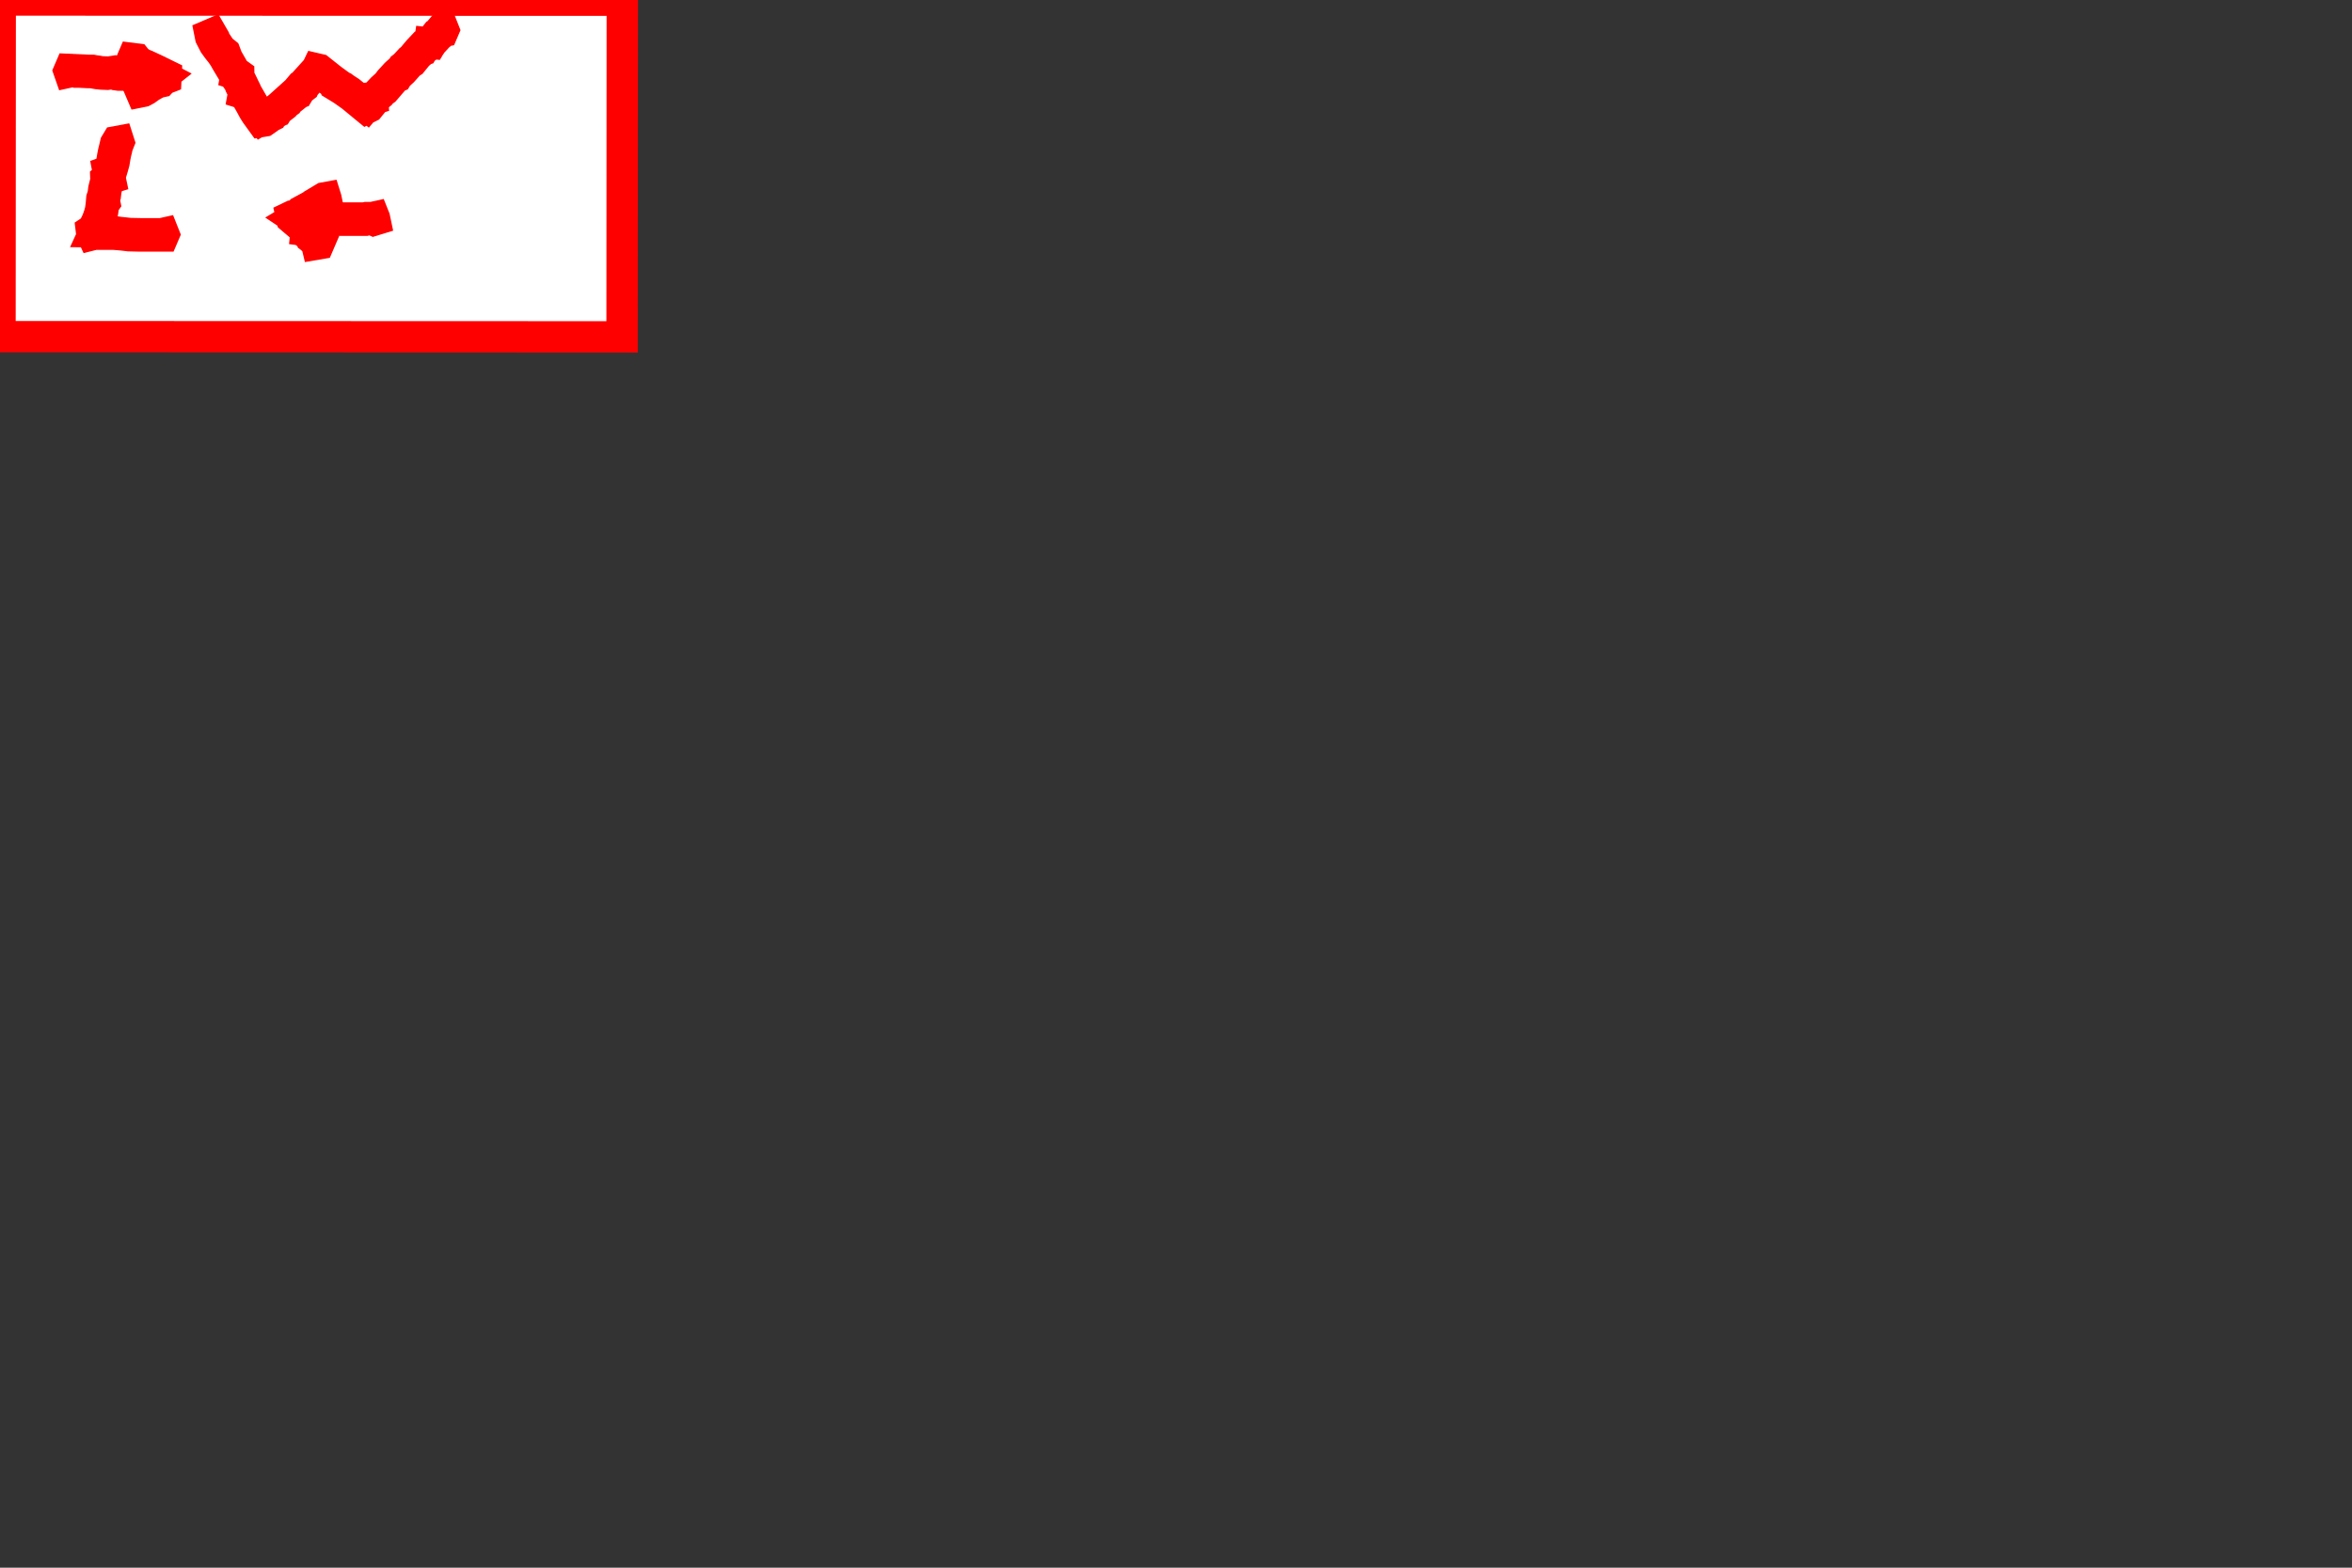 <svg width="150mm" height="100mm" version="1.1" xmlns="http://www.w3.org/2000/svg">
    <rect width="100%" height="100%" fill="#333333" stroke="none"/>
    <path fill="white" stroke="red" stroke-width="2mm" opacity="1.0"
          d=" M  0.053 0.0 L  150.0 0.053 L  149.947 81.215 L  0.0 81.162 L  0.053 0.0 Z"/>
    <path fill="white" stroke="red" stroke-width="2mm" opacity="1.0"
          d=" M  106.338 7.058 L  106.812 6.952 106.917 7.216 L  106.759 7.584 L  106.496 7.637 L  106.232 8.006 L  106.074 8.058 L  105.548 8.796 L  104.442 10.007 L  104.178 10.165 L  104.02 10.428 L  103.546 10.376 103.494 10.744 L  102.493 11.429 L  102.335 11.692 L  102.072 11.85 L  101.914 12.114 L  101.756 12.166 L  101.492 12.535 L  100.702 13.22 L  99.28 14.958 L  98.701 15.327 L  97.068 17.17 L  95.857 18.276 L  95.699 18.539 L  95.33 18.697 L  92.749 21.699 L  92.065 22.173 L  91.696 22.647 L  91.222 23.016 L  88.957 25.808 L  88.325 26.124 L  84.744 23.174 L  82.584 21.647 L  80.688 20.488 L  80.636 20.33 L  78.897 19.013 L  78.739 18.75 L  77.317 17.749 L  76.527 17.381 L  76.317 17.697 L  75.527 18.276 L  73.578 20.541 L  73.42 20.593 L  73.262 20.962 L  72.367 21.647 L  71.893 22.437 L  71.735 22.489 L  71.577 22.753 L  69.522 24.386 L  69.364 24.649 L  68.574 25.228 L  68.416 25.492 L  66.994 26.598 L  66.836 26.861 L  66.678 26.914 L  66.52 27.177 L  65.73 27.651 L  65.572 27.914 L  65.151 28.125 L  64.361 28.704 L  63.676 29.178 L  63.044 29.284 L  61.675 27.388 L  61.148 26.545 L  60.411 25.176 L  59.41 23.438 L  58.936 22.647 L  58.704 22.574 58.778 22.173 L  58.146 21.015 L  57.935 20.593 L  57.725 19.961 L  57.251 19.277 L  56.777 18.487 L  54.565 14.8 L  54.038 13.852 L  53.353 12.851 L  52.511 11.798 L  51.668 10.639 L  50.983 9.322 L  50.772 8.901 L  50.667 8.374 L  51.036 8.216 L  51.615 9.217 L  51.815 10.123 52.405 10.639 L  53.248 11.903 L  54.27 12.725 54.775 14.062 L  56.619 17.275 L  56.987 17.539 L  56.914 17.939 57.145 18.013 L  57.556 18.234 57.567 18.855 L  57.83 19.013 L  58.357 20.067 L  58.831 21.067 L  59.252 21.91 L  59.463 22.437 L  59.779 22.963 L  60.937 24.965 L  61.254 25.492 L  61.622 26.282 L  63.255 28.652 L  64.782 27.756 L  67.31 25.755 L  71.524 21.963 L  72.63 20.646 L  72.893 20.488 L  75.895 17.17 L  76.264 16.907 L  76.401 16.622 76.949 16.749 L  80.004 19.171 L  82.321 20.857 L  82.69 21.015 L  83.111 21.331 L  84.322 22.121 L  85.428 23.016 L  88.43 25.492 L  89.589 24.122 L  89.747 24.07 L  89.695 23.543 90.116 23.49 L  92.117 21.383 L  93.329 20.277 L  94.013 19.382 L  95.172 18.118 L  95.435 17.96 L  95.699 17.591 L  96.91 16.485 L  97.068 16.222 L  97.542 15.853 L  98.859 14.431 L  99.228 14.168 L  100.86 12.219 L  102.367 10.618 104.284 9.428 L  105.074 8.427 L  105.232 8.374 L  106.338 7.058 Z"/>
    <path fill="white" stroke="red" stroke-width="2mm" opacity="1.0"
          d=" M  31.97 14.115 L  32.812 14.221 33.234 14.747 L  34.498 15.485 L  35.183 15.748 L  37.342 16.749 L  40.028 18.065 L  39.986 18.919 39.343 19.171 L  38.838 19.719 37.974 19.909 L  37.437 19.951 37.237 20.33 L  36.289 20.857 L  35.183 21.647 L  34.498 22.015 L  33.971 22.121 L  33.813 21.752 L  35.762 20.646 L  37.342 19.487 L  38.29 19.171 L  39.291 18.381 L  38.185 17.802 L  37.131 17.275 L  35.13 16.327 L  34.393 16.011 L  33.761 15.695 L  31.812 14.484 L  31.97 14.115 Z"/>
    <path fill="white" stroke="red" stroke-width="2mm" opacity="1.0"
          d=" M  16.801 16.749 L  21.331 16.959 L  22.279 16.959 L  22.805 17.065 L  23.648 17.17 L  24.07 17.275 L  24.754 17.328 L  26.282 17.381 L  27.419 17.202 28.072 17.486 L  28.862 17.749 30.074 17.591 L  31.812 17.644 L  32.444 17.749 L  35.13 17.802 L  35.762 17.802 L  36.162 17.728 36.236 17.96 L  36.078 18.329 L  33.234 18.329 L  31.97 18.223 L  31.18 17.96 29.968 18.118 L  28.704 18.118 L  27.967 18.013 L  27.135 17.739 25.86 17.907 L  24.544 17.855 L  23.49 17.749 L  22.595 17.591 L  22.068 17.486 L  21.12 17.486 L  19.013 17.381 L  18.381 17.381 L  18.065 17.275 L  17.117 17.275 L  16.728 17.36 16.643 17.117 L  16.801 16.749 Z"/>
    <path fill="white" stroke="red" stroke-width="2mm" opacity="1.0"
          d=" M  28.178 34.129 L  28.578 34.055 28.652 34.287 L  28.441 34.814 L  28.23 35.446 L  28.125 35.973 L  27.914 36.815 L  27.704 37.869 L  27.493 39.133 L  27.177 40.291 L  26.861 41.345 L  26.577 41.429 26.65 41.871 L  26.44 42.609 L  26.524 43.009 26.282 43.083 L  25.86 44.558 L  25.544 45.822 L  25.386 47.138 L  25.07 48.086 L  25.228 48.876 24.965 49.245 L  24.86 50.088 L  24.754 50.93 L  24.649 51.457 L  24.175 52.774 L  24.017 53.459 L  23.385 54.512 L  22.753 55.881 L  26.914 55.934 L  28.072 55.934 L  28.81 56.039 L  29.863 56.145 L  31.285 56.303 L  33.866 56.355 L  37.974 56.355 L  38.922 56.355 L  39.396 56.25 39.501 56.513 L  39.343 56.882 L  33.234 56.882 L  31.074 56.829 L  29.758 56.671 L  28.704 56.566 L  27.335 56.461 L  24.386 56.461 L  22.805 56.461 L  22.258 56.598 22.121 56.303 L  22.026 55.523 22.437 55.249 L  23.438 53.195 L  23.964 51.721 L  24.228 50.72 L  24.333 49.982 L  24.438 49.14 L  24.544 47.876 L  24.86 46.928 L  25.018 45.611 L  25.334 44.347 L  25.544 43.61 L  25.523 43.062 25.808 42.82 L  26.124 41.661 L  26.05 41.271 26.282 41.187 L  26.65 40.081 L  26.966 38.922 L  27.177 37.658 L  27.388 36.605 L  27.598 35.762 L  27.862 34.656 L  28.178 34.129 Z"/>
    <path fill="white" stroke="red" stroke-width="2mm" opacity="1.0"
          d=" M  78.107 47.718 L  78.508 47.644 78.581 47.876 L  78.666 48.276 78.423 48.35 L  77.581 48.771 L  76.053 49.666 L  75.421 50.088 L  74.421 50.562 L  70.997 52.616 L  71.945 53.248 L  72.314 53.722 L  73.315 54.143 73.841 55.039 L  73.789 55.565 74.21 55.618 L  75.053 56.671 L  76.685 58.093 L  76.738 58.251 L  77.001 58.409 L  76.843 58.778 L  76.348 58.862 76.264 58.515 L  75.421 57.777 L  75.369 57.619 L  75.0 57.356 L  74.947 57.198 L  74.157 56.513 L  73.473 55.987 73.157 55.091 L  70.365 52.721 L  70.239 52.173 70.523 52.037 L  71.84 51.826 72.525 50.983 L  74.368 49.982 L  75.253 49.761 75.737 49.14 L  78.107 47.718 Z"/>
    <path fill="white" stroke="red" stroke-width="2mm" opacity="1.0"
          d=" M  88.325 52.458 L  89.695 52.458 L  90.169 52.353 90.274 52.616 L  90.358 53.016 90.116 53.09 L  89.537 52.827 88.536 52.985 L  88.114 53.09 L  86.956 53.09 L  82.321 53.09 L  80.425 53.09 L  79.371 53.195 L  78.845 53.301 L  78.192 53.121 78.002 53.406 L  76.317 53.722 L  76.085 53.648 76.159 53.248 L  76.327 52.942 76.896 53.037 L  77.686 52.879 L  78.529 52.774 L  79.529 52.616 L  82.005 52.563 L  86.64 52.563 L  87.798 52.563 L  88.325 52.458 Z"/>
</svg>
